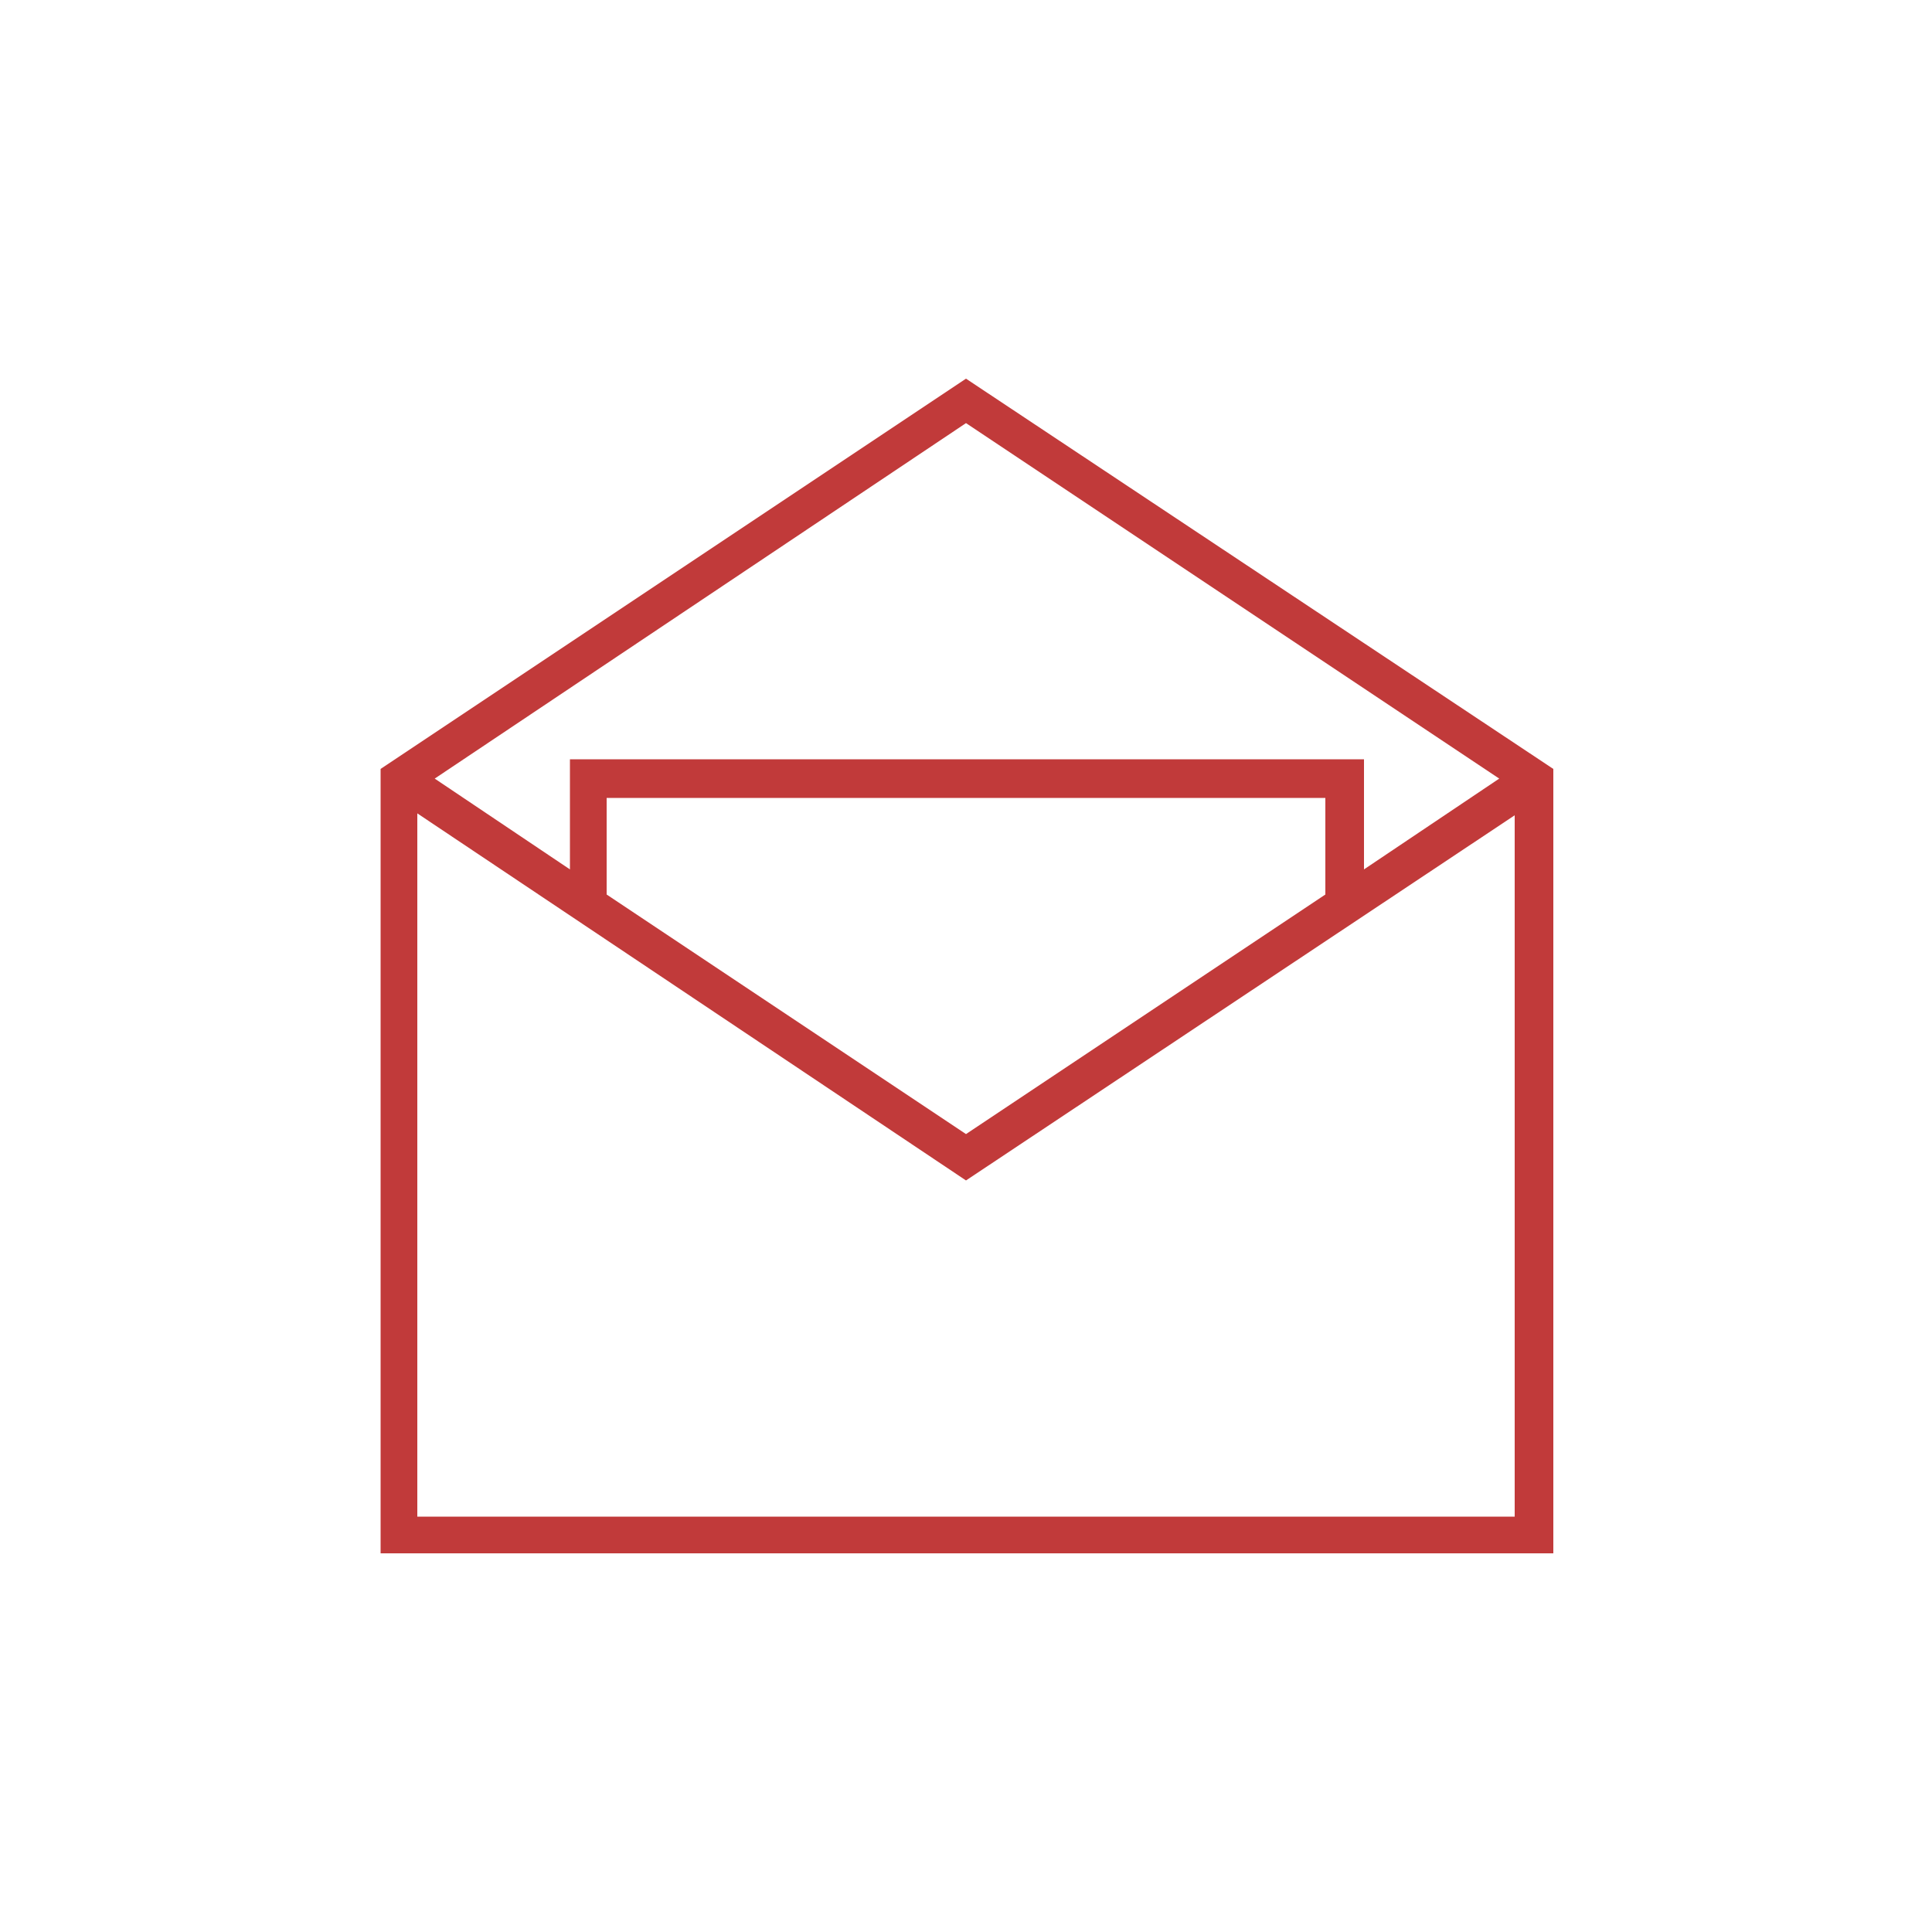 <svg id="SvgjsSvg1024" width="288" height="288" xmlns="http://www.w3.org/2000/svg" version="1.1" xmlns:xlink="http://www.w3.org/1999/xlink" xmlns:svgjs="http://svgjs.com/svgjs"><defs id="SvgjsDefs1025"></defs><g id="SvgjsG1026"><svg xmlns="http://www.w3.org/2000/svg" class="svg u_1627225030" data-icon-name="li_open_envelope" viewBox="0 0 100 100" width="288" height="288"><path d="M50,19.6L19.7,39.8v40.6h60.7V39.8L50,19.6z M77.6,40.3l-7,4.7v-5.7H29.5V45l-7-4.7L50,21.9L77.6,40.3z M68.6,46.3L50,58.7
	L31.4,46.3v-5h37.2V46.3z M21.6,78.5V42.1L50,61.1l28.4-18.9v36.3H21.6z" fill="#c13a3a" class="color000 svgShape"></path></svg></g></svg>
